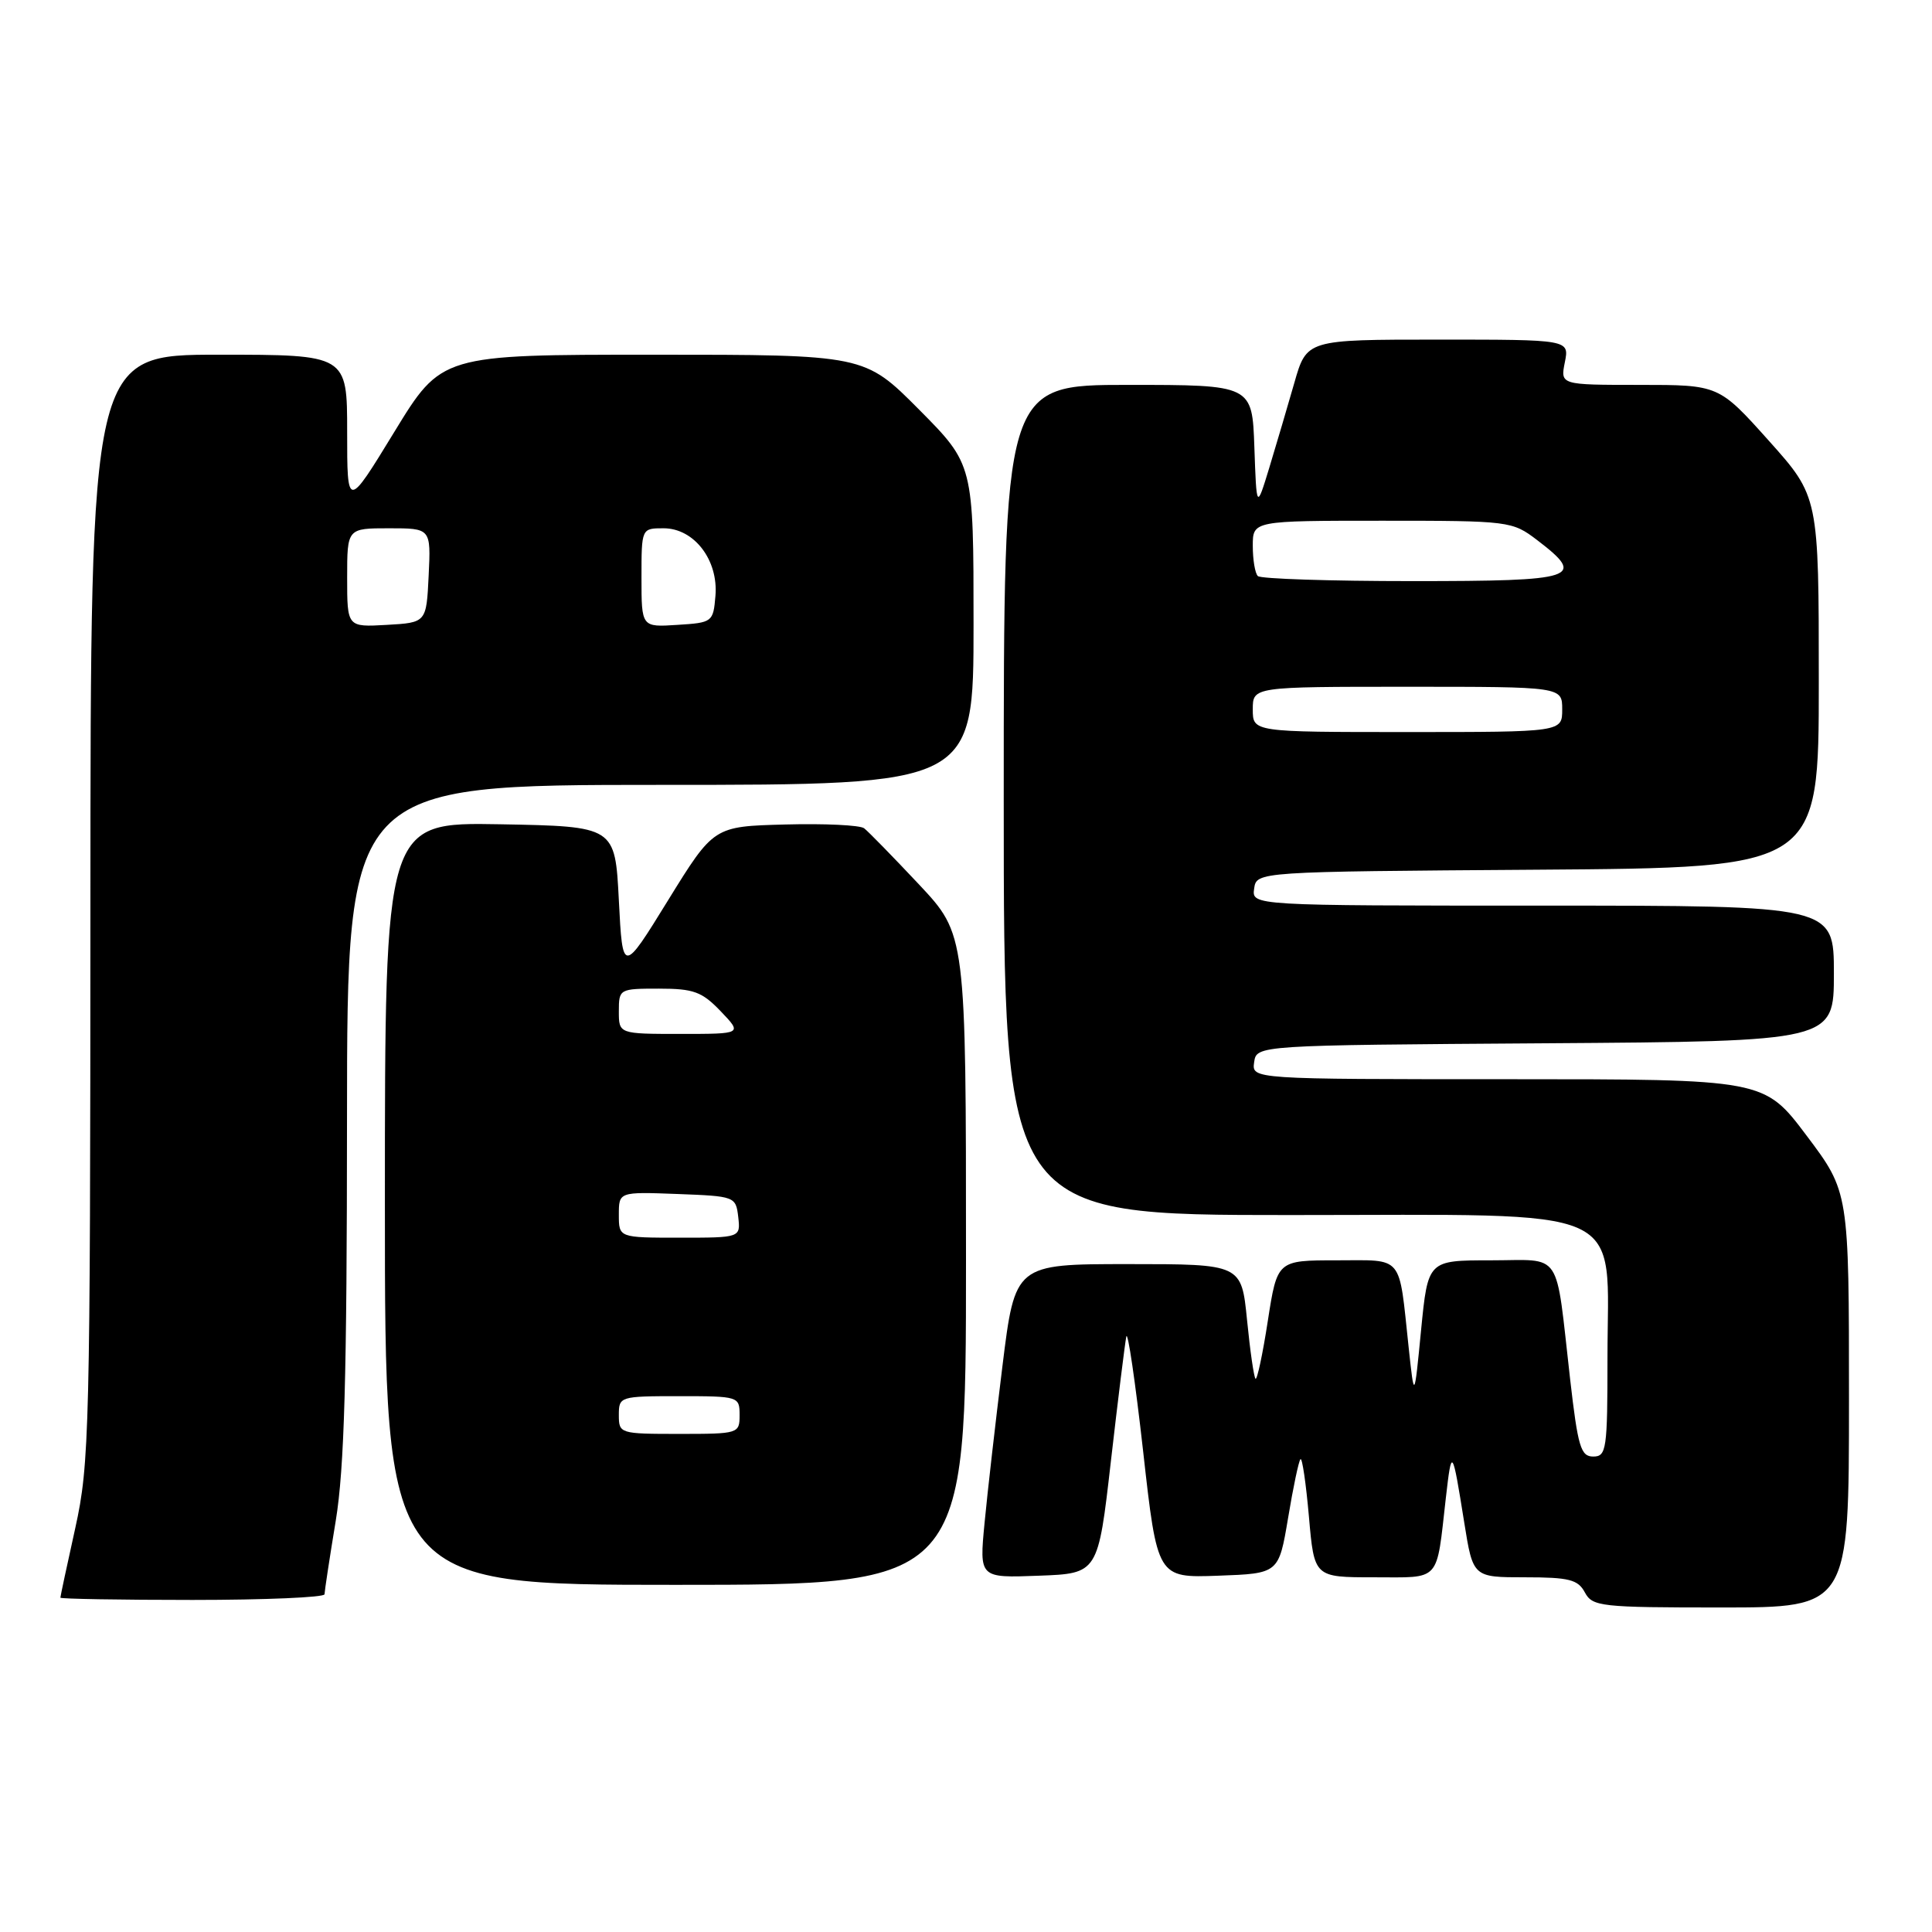 <?xml version="1.0" encoding="UTF-8" standalone="no"?>
<!DOCTYPE svg PUBLIC "-//W3C//DTD SVG 1.1//EN" "http://www.w3.org/Graphics/SVG/1.1/DTD/svg11.dtd" >
<svg xmlns="http://www.w3.org/2000/svg" xmlns:xlink="http://www.w3.org/1999/xlink" version="1.1" viewBox="0 0 256 256">
 <g >
 <path fill="currentColor"
d=" M 245.00 185.47 C 245.00 157.94 245.00 157.94 239.38 150.47 C 233.76 143.00 233.76 143.00 199.81 143.00 C 165.86 143.00 165.86 143.00 166.18 140.75 C 166.50 138.50 166.50 138.50 204.75 138.24 C 243.00 137.98 243.00 137.98 243.00 128.99 C 243.00 120.00 243.00 120.00 204.43 120.00 C 165.86 120.00 165.86 120.00 166.18 117.75 C 166.50 115.50 166.50 115.50 203.75 115.24 C 241.00 114.98 241.00 114.98 241.00 90.39 C 241.00 65.80 241.00 65.80 234.38 58.40 C 227.75 51.00 227.75 51.00 217.25 51.00 C 206.75 51.00 206.75 51.00 207.35 48.00 C 207.95 45.00 207.95 45.00 190.55 45.00 C 173.14 45.00 173.14 45.00 171.50 50.75 C 170.59 53.91 169.10 58.98 168.18 62.00 C 166.50 67.50 166.50 67.50 166.21 59.25 C 165.92 51.00 165.92 51.00 149.46 51.00 C 133.00 51.00 133.00 51.00 133.00 106.00 C 133.00 161.00 133.00 161.00 170.93 161.00 C 216.68 161.00 213.00 159.35 213.00 179.90 C 213.00 192.07 212.87 193.00 211.11 193.00 C 209.46 193.00 209.08 191.72 208.05 182.75 C 206.06 165.34 207.17 167.00 197.52 167.00 C 189.21 167.00 189.21 167.00 188.30 176.25 C 187.40 185.50 187.40 185.50 186.65 178.50 C 185.32 166.09 186.07 167.00 177.10 167.00 C 169.24 167.00 169.24 167.00 167.99 175.04 C 167.31 179.46 166.57 182.90 166.36 182.69 C 166.15 182.48 165.64 178.98 165.24 174.91 C 164.50 167.50 164.50 167.50 149.50 167.50 C 134.50 167.50 134.50 167.50 132.83 181.00 C 131.91 188.43 130.84 197.78 130.46 201.79 C 129.76 209.09 129.76 209.09 137.63 208.79 C 145.50 208.50 145.50 208.50 147.20 193.61 C 148.14 185.42 149.06 178.00 149.24 177.11 C 149.43 176.23 150.43 183.05 151.47 192.29 C 153.35 209.08 153.35 209.08 161.40 208.79 C 169.44 208.50 169.44 208.50 170.68 201.13 C 171.35 197.08 172.09 193.57 172.32 193.35 C 172.55 193.12 173.05 196.55 173.44 200.97 C 174.14 209.00 174.14 209.00 182.05 209.00 C 191.01 209.00 190.29 209.80 191.58 198.50 C 192.36 191.70 192.43 191.80 194.02 201.75 C 195.18 209.00 195.18 209.00 202.06 209.00 C 207.91 209.00 209.09 209.30 210.00 211.00 C 211.01 212.88 212.09 213.00 228.04 213.00 C 245.00 213.00 245.00 213.00 245.00 185.47 Z  M 43.00 211.25 C 43.01 210.84 43.67 206.45 44.49 201.50 C 45.63 194.53 45.97 182.51 45.98 148.25 C 46.00 104.00 46.00 104.00 87.50 104.00 C 129.00 104.00 129.00 104.00 129.00 82.77 C 129.00 61.55 129.00 61.55 121.78 54.27 C 114.55 47.00 114.55 47.00 86.53 47.00 C 58.50 47.00 58.50 47.00 52.25 57.23 C 46.00 67.46 46.00 67.46 46.00 57.23 C 46.00 47.00 46.00 47.00 29.00 47.00 C 12.00 47.00 12.00 47.00 11.98 120.25 C 11.96 189.51 11.85 193.99 9.98 202.45 C 8.89 207.37 8.00 211.53 8.00 211.70 C 8.00 211.86 15.88 212.00 25.50 212.00 C 35.12 212.00 43.00 211.66 43.00 211.25 Z  M 128.00 166.91 C 128.00 123.83 128.00 123.83 121.75 117.17 C 118.31 113.51 115.05 110.17 114.50 109.75 C 113.95 109.33 109.24 109.11 104.03 109.25 C 94.57 109.50 94.57 109.50 88.53 119.28 C 82.50 129.06 82.50 129.06 82.00 119.28 C 81.50 109.50 81.50 109.50 66.25 109.22 C 51.00 108.95 51.00 108.95 51.00 159.47 C 51.00 210.00 51.00 210.00 89.50 210.00 C 128.00 210.00 128.00 210.00 128.00 166.91 Z  M 166.00 94.00 C 166.00 91.00 166.00 91.00 186.50 91.00 C 207.00 91.00 207.00 91.00 207.00 94.00 C 207.00 97.00 207.00 97.00 186.50 97.00 C 166.00 97.00 166.00 97.00 166.00 94.00 Z  M 166.67 76.33 C 166.30 75.97 166.00 74.17 166.00 72.33 C 166.00 69.00 166.00 69.00 183.16 69.00 C 200.01 69.00 200.37 69.05 203.66 71.55 C 210.26 76.59 209.01 77.00 187.17 77.00 C 176.26 77.00 167.03 76.70 166.67 76.33 Z  M 46.00 76.55 C 46.00 70.00 46.00 70.00 51.55 70.00 C 57.10 70.00 57.10 70.00 56.80 76.25 C 56.50 82.50 56.50 82.50 51.25 82.80 C 46.00 83.10 46.00 83.10 46.00 76.55 Z  M 85.00 76.55 C 85.00 70.00 85.00 70.00 87.93 70.00 C 91.97 70.00 95.20 74.20 94.80 78.95 C 94.51 82.43 94.40 82.51 89.75 82.80 C 85.00 83.11 85.00 83.11 85.00 76.55 Z  M 82.00 187.50 C 82.00 185.04 82.13 185.00 90.00 185.00 C 97.87 185.00 98.00 185.04 98.00 187.50 C 98.00 189.96 97.87 190.00 90.00 190.00 C 82.13 190.00 82.00 189.96 82.00 187.50 Z  M 82.00 160.96 C 82.00 157.92 82.00 157.92 89.75 158.21 C 97.38 158.50 97.50 158.54 97.82 161.25 C 98.13 164.00 98.13 164.00 90.07 164.00 C 82.00 164.00 82.00 164.00 82.00 160.96 Z  M 82.00 134.00 C 82.00 131.04 82.08 131.00 87.31 131.00 C 91.91 131.00 93.01 131.40 95.50 134.00 C 98.37 137.00 98.37 137.00 90.19 137.00 C 82.00 137.00 82.00 137.00 82.00 134.00 Z "/>
</g>
</svg>